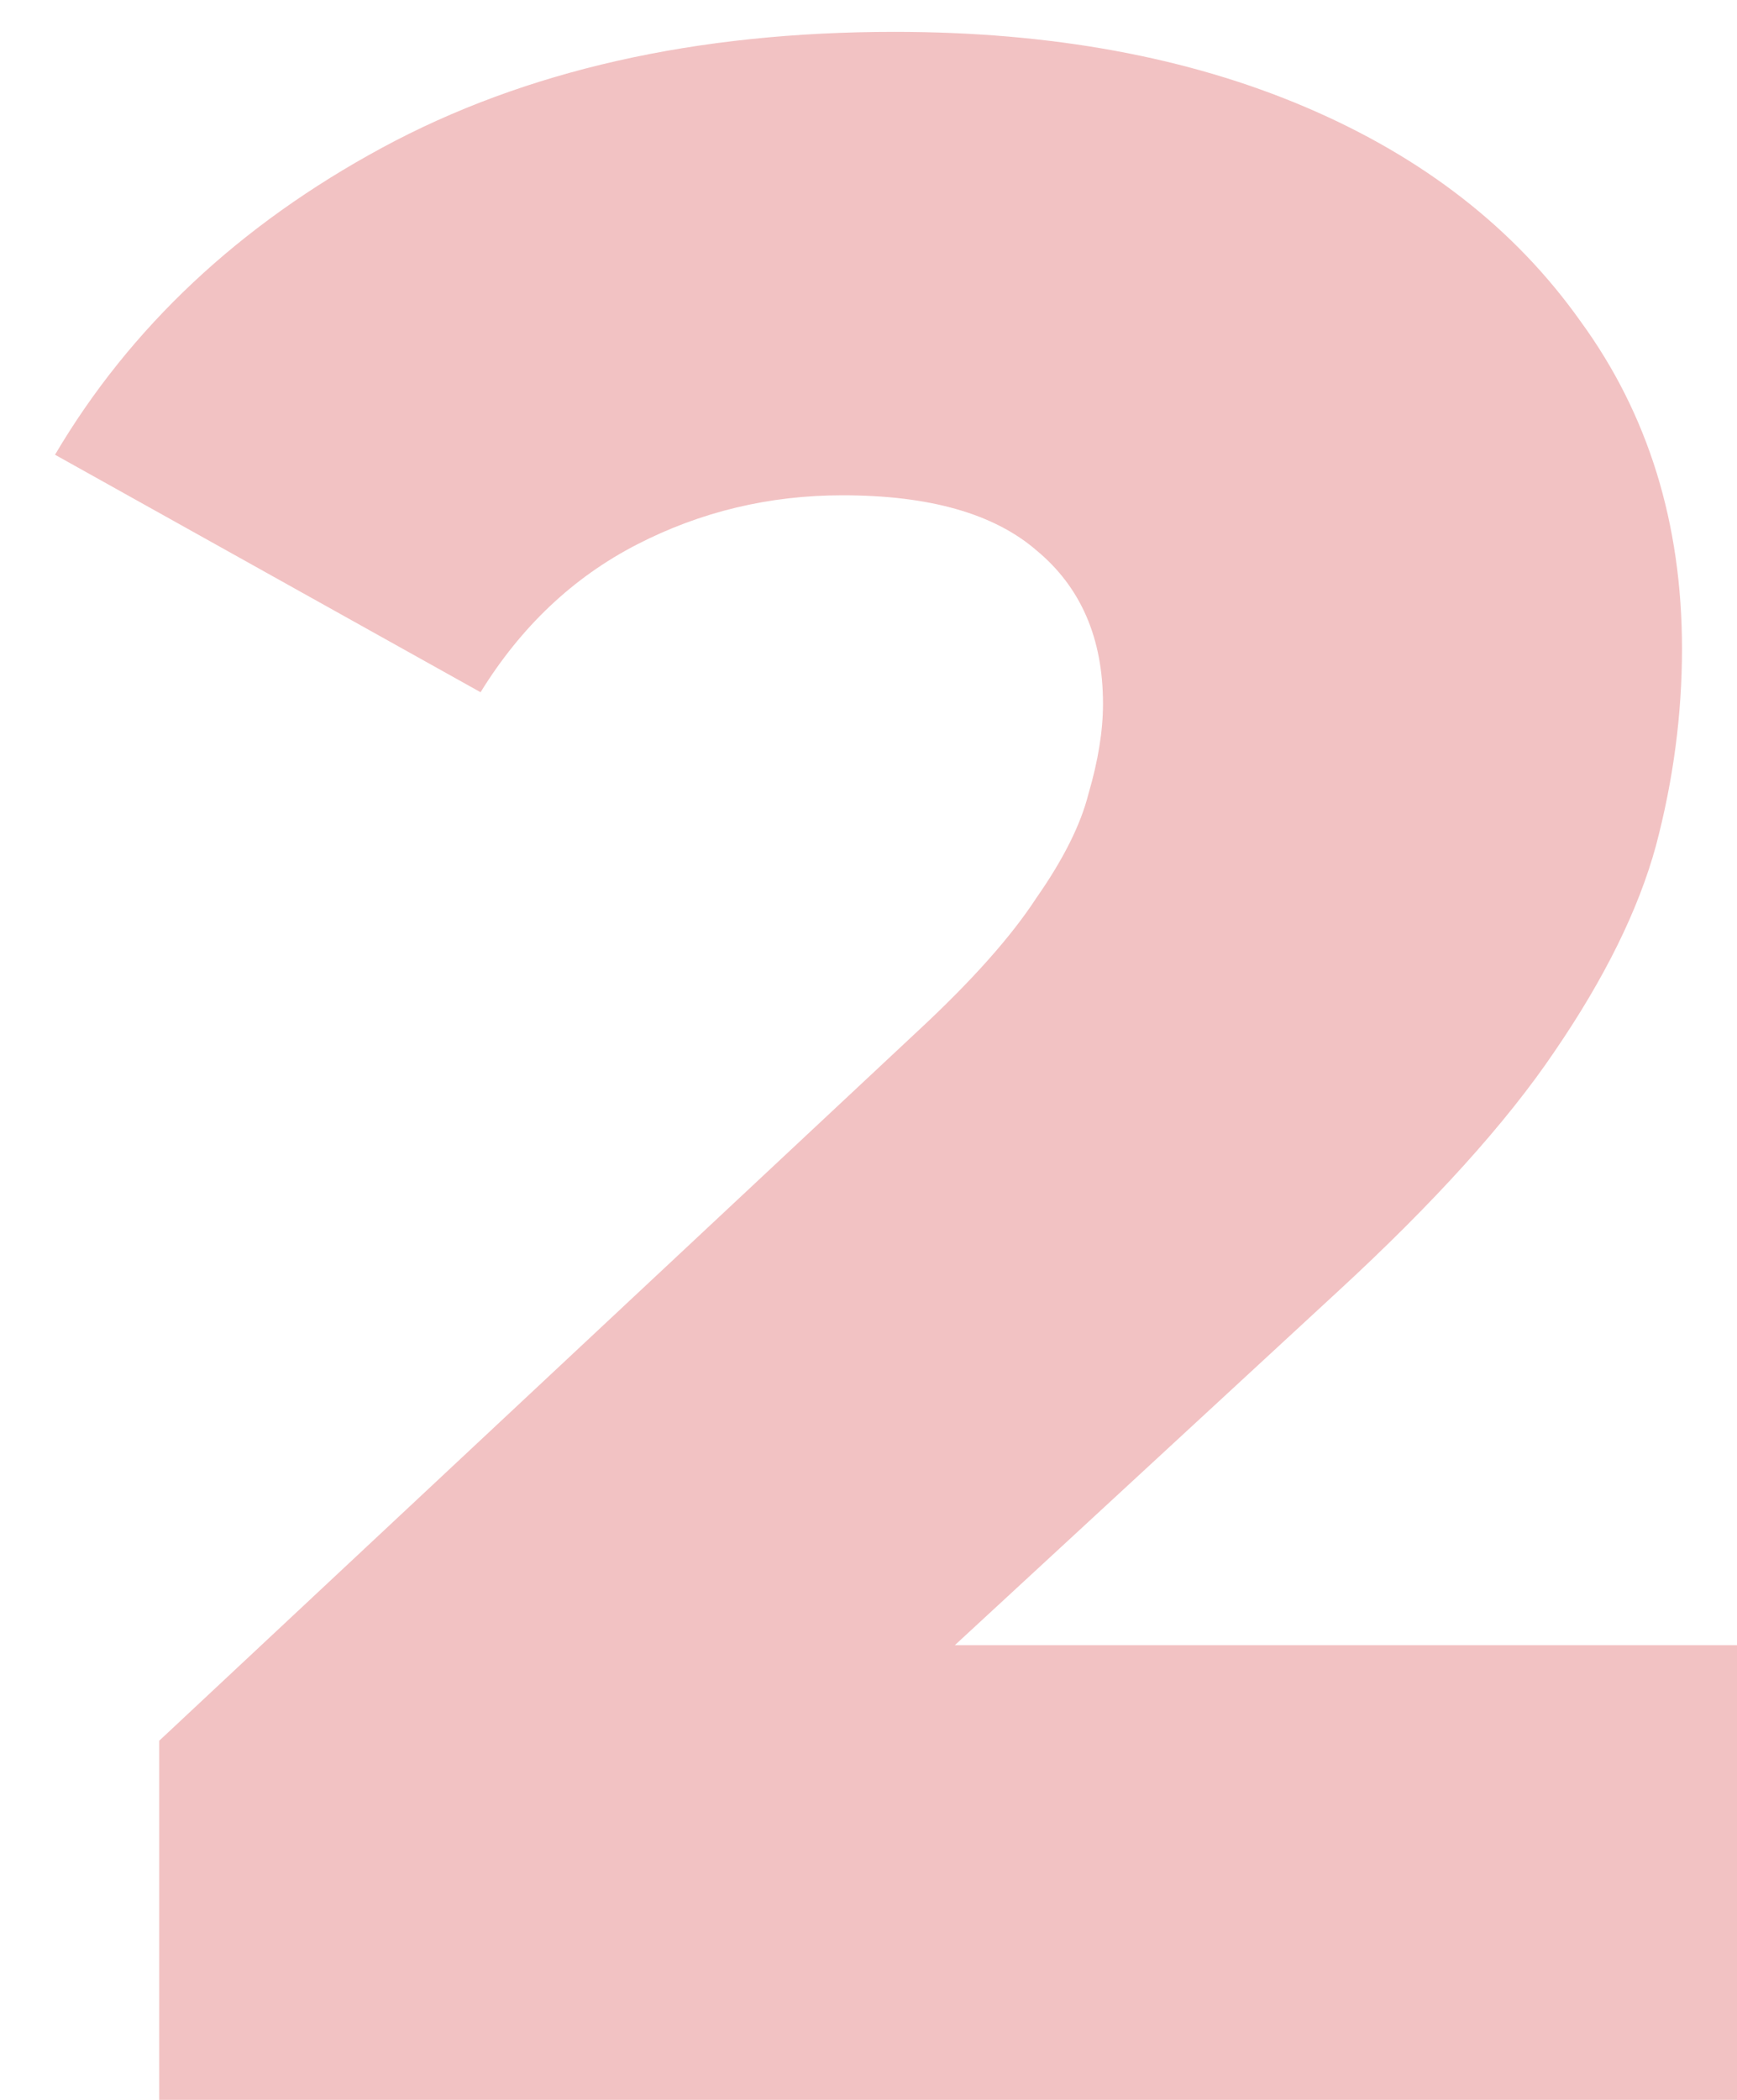 <svg width="24" height="29" viewBox="0 0 24 29" fill="none" xmlns="http://www.w3.org/2000/svg">
<path d="M2.2 29V24.04L12.68 14.24C13.427 13.547 13.973 12.933 14.32 12.4C14.693 11.867 14.933 11.387 15.04 10.96C15.173 10.507 15.24 10.093 15.24 9.72C15.24 8.813 14.933 8.107 14.32 7.6C13.733 7.093 12.84 6.84 11.64 6.84C10.627 6.84 9.68 7.067 8.8 7.52C7.92 7.973 7.2 8.653 6.64 9.56L0.76 6.28C1.8 4.52 3.307 3.107 5.28 2.04C7.253 0.973 9.613 0.44 12.36 0.44C14.52 0.44 16.413 0.787 18.04 1.48C19.667 2.173 20.933 3.16 21.84 4.44C22.773 5.72 23.24 7.227 23.24 8.96C23.24 9.867 23.12 10.773 22.88 11.68C22.64 12.56 22.173 13.507 21.48 14.52C20.813 15.507 19.813 16.613 18.48 17.84L10.16 25.52L8.84 22.72H24V29H2.2Z" fill="#F2C2C3"/>
</svg>
